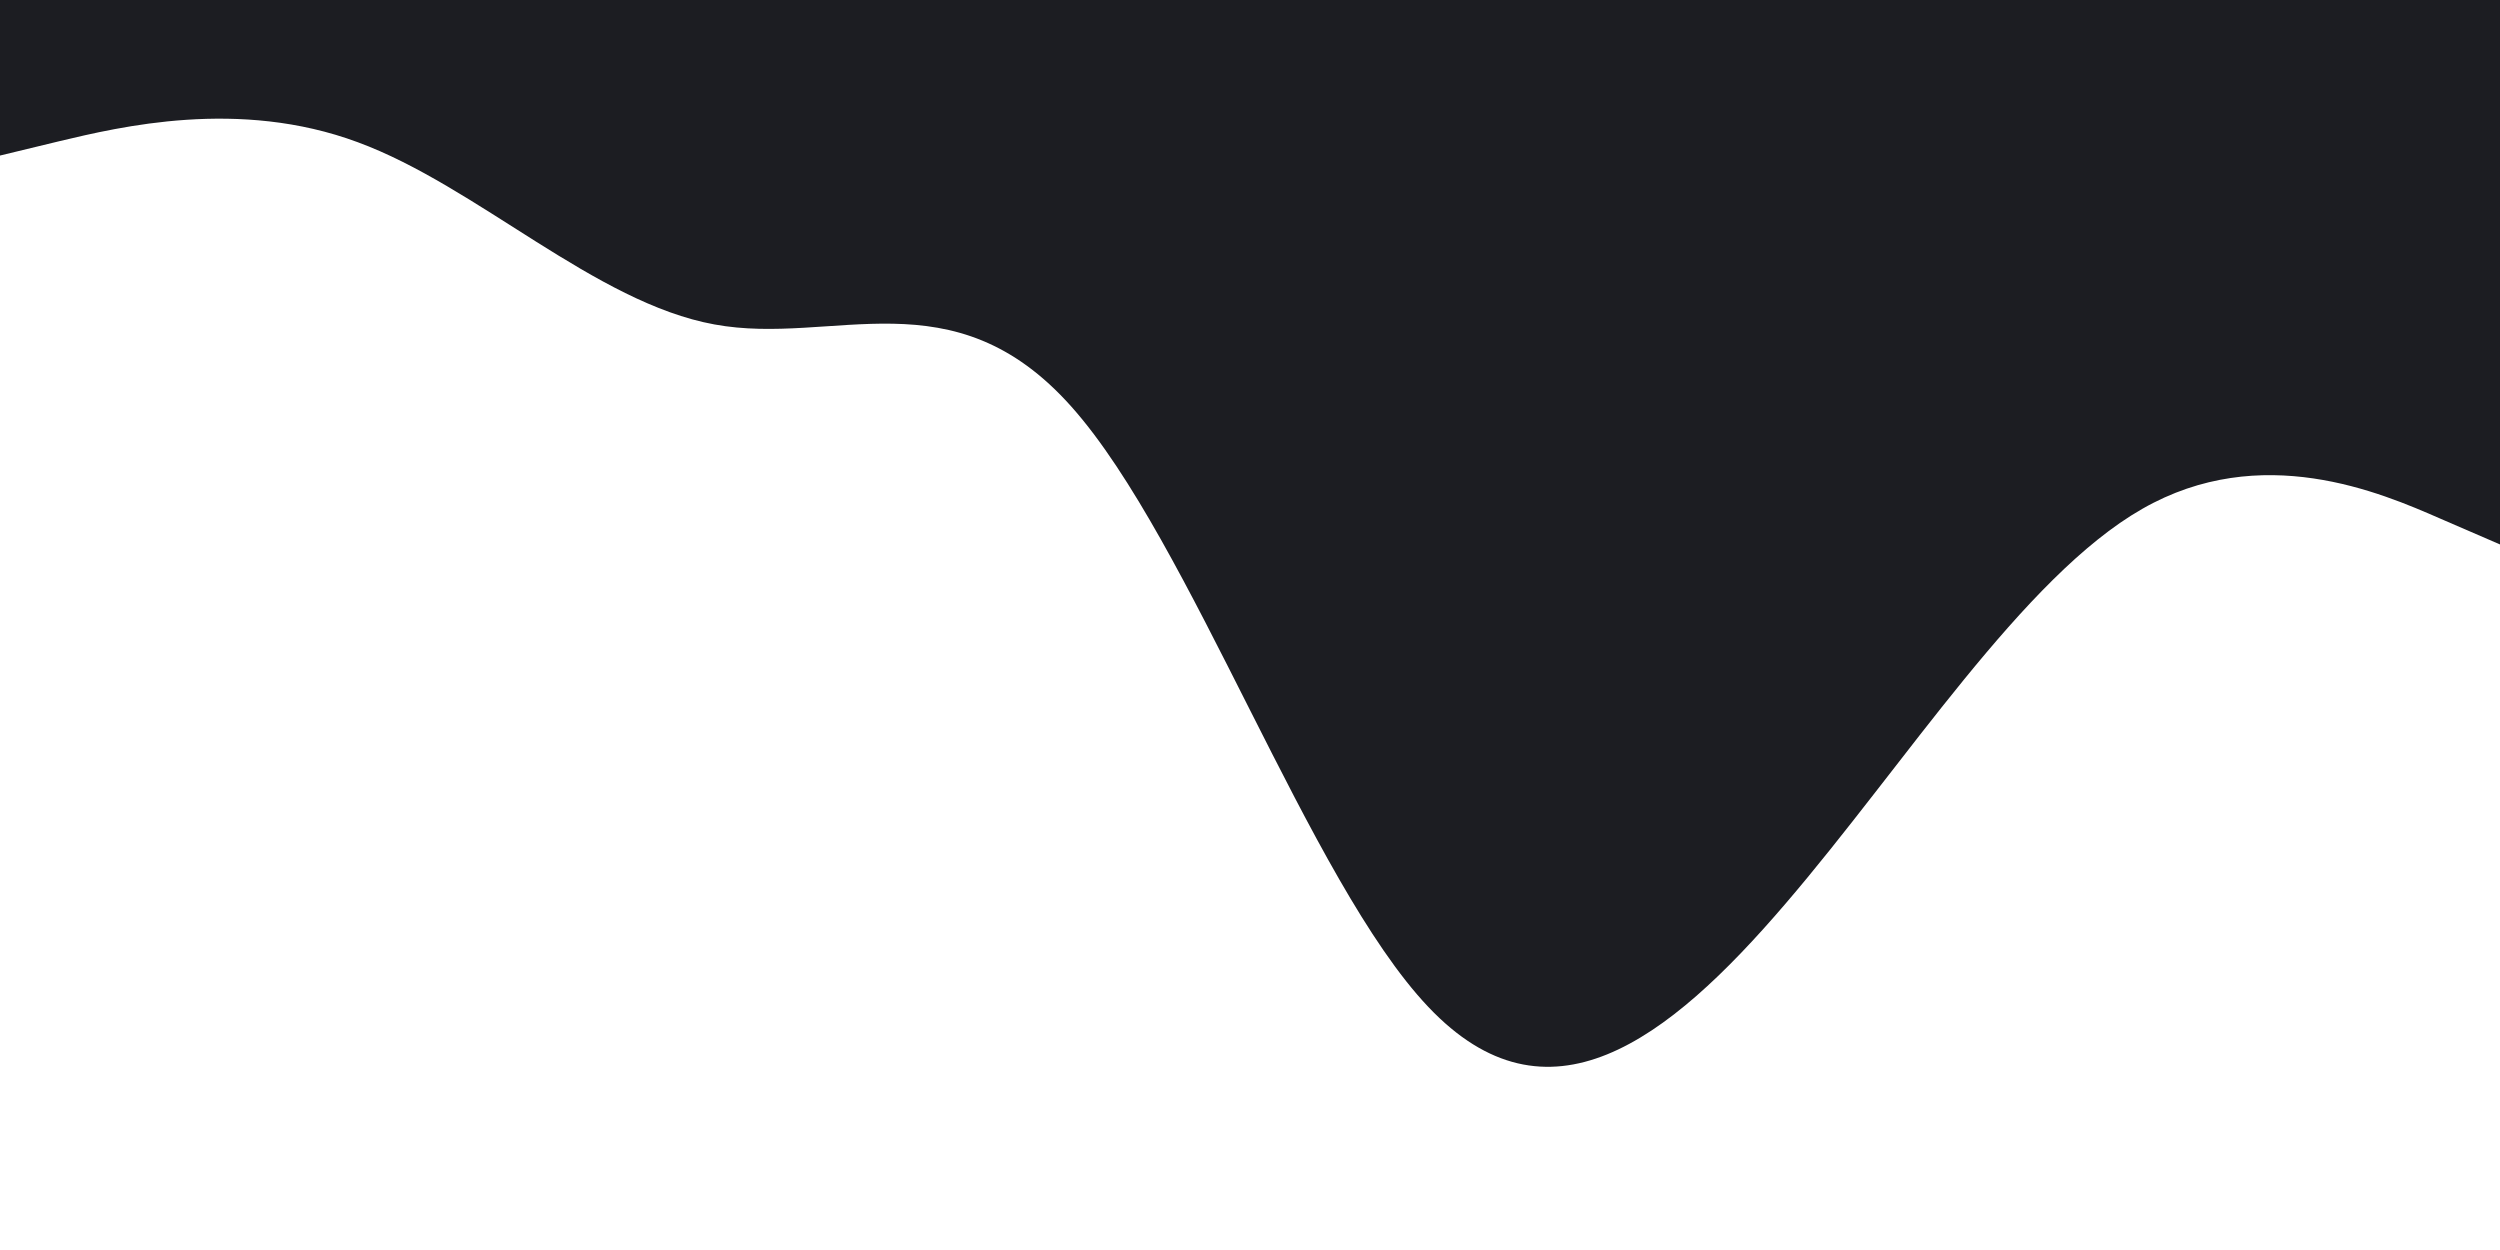 <svg id="visual" viewBox="0 0 900 450" width="900" height="450" xmlns="http://www.w3.org/2000/svg" xmlns:xlink="http://www.w3.org/1999/xlink" version="1.1"><path d="M0 56L21.5 50.8C43 45.7 86 35.3 128.8 51.2C171.7 67 214.3 109 257.2 116.8C300 124.7 343 98.3 385.8 146.5C428.7 194.7 471.3 317.3 514.2 362.5C557 407.7 600 375.3 642.8 325.3C685.7 275.3 728.3 207.7 771.2 183.2C814 158.7 857 177.3 878.5 186.7L900 196L900 0L878.5 0C857 0 814 0 771.2 0C728.3 0 685.7 0 642.8 0C600 0 557 0 514.2 0C471.3 0 428.7 0 385.8 0C343 0 300 0 257.2 0C214.3 0 171.7 0 128.8 0C86 0 43 0 21.5 0L0 0Z" fill="#1c1d22" stroke-linecap="round" stroke-linejoin="miter"></path></svg>